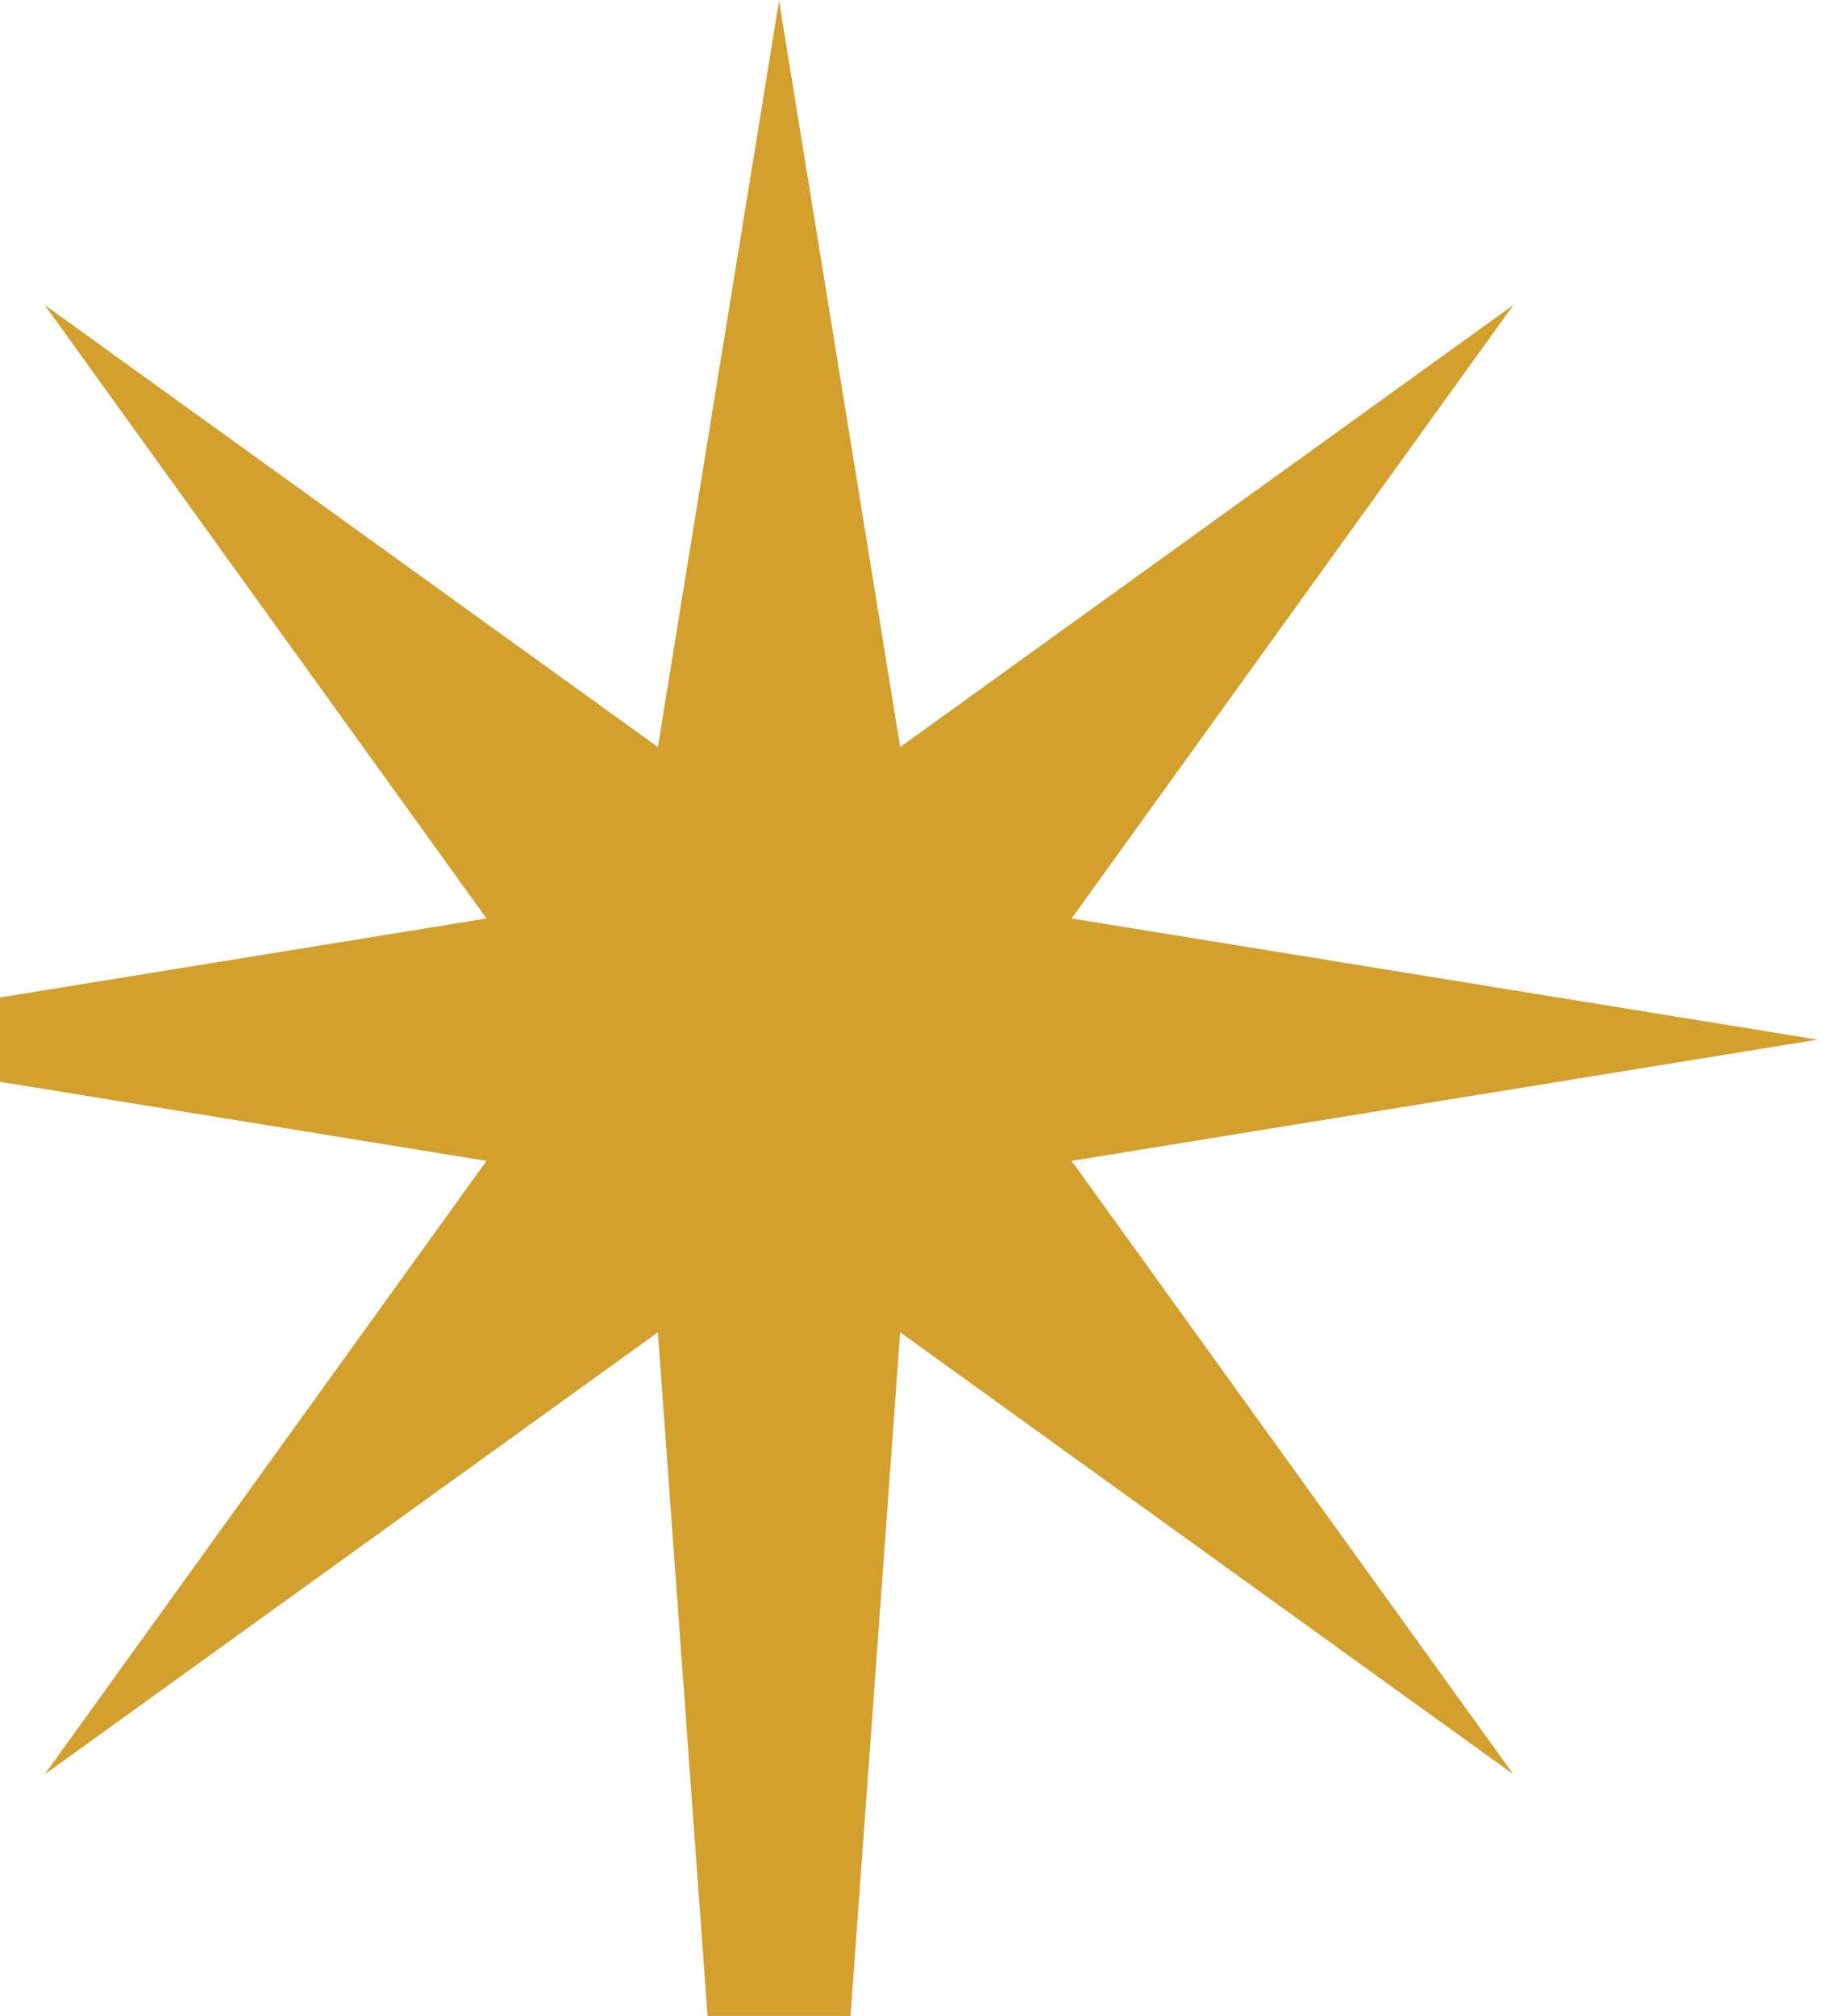 <svg width="127" height="140" viewBox="0 0 127 140" fill="none" xmlns="http://www.w3.org/2000/svg">
<path d="M33.801 63.785L-18.029 72.2L33.801 80.619L3.106 123.223L45.705 92.524L54.125 208.319L62.54 92.524L105.143 123.223L74.449 80.619L126.274 72.2L74.449 63.785L105.143 21.181L62.54 51.88L54.125 0.051L45.705 51.88L3.106 21.181L33.801 63.785Z" fill="#D3A02E"/>
</svg>
